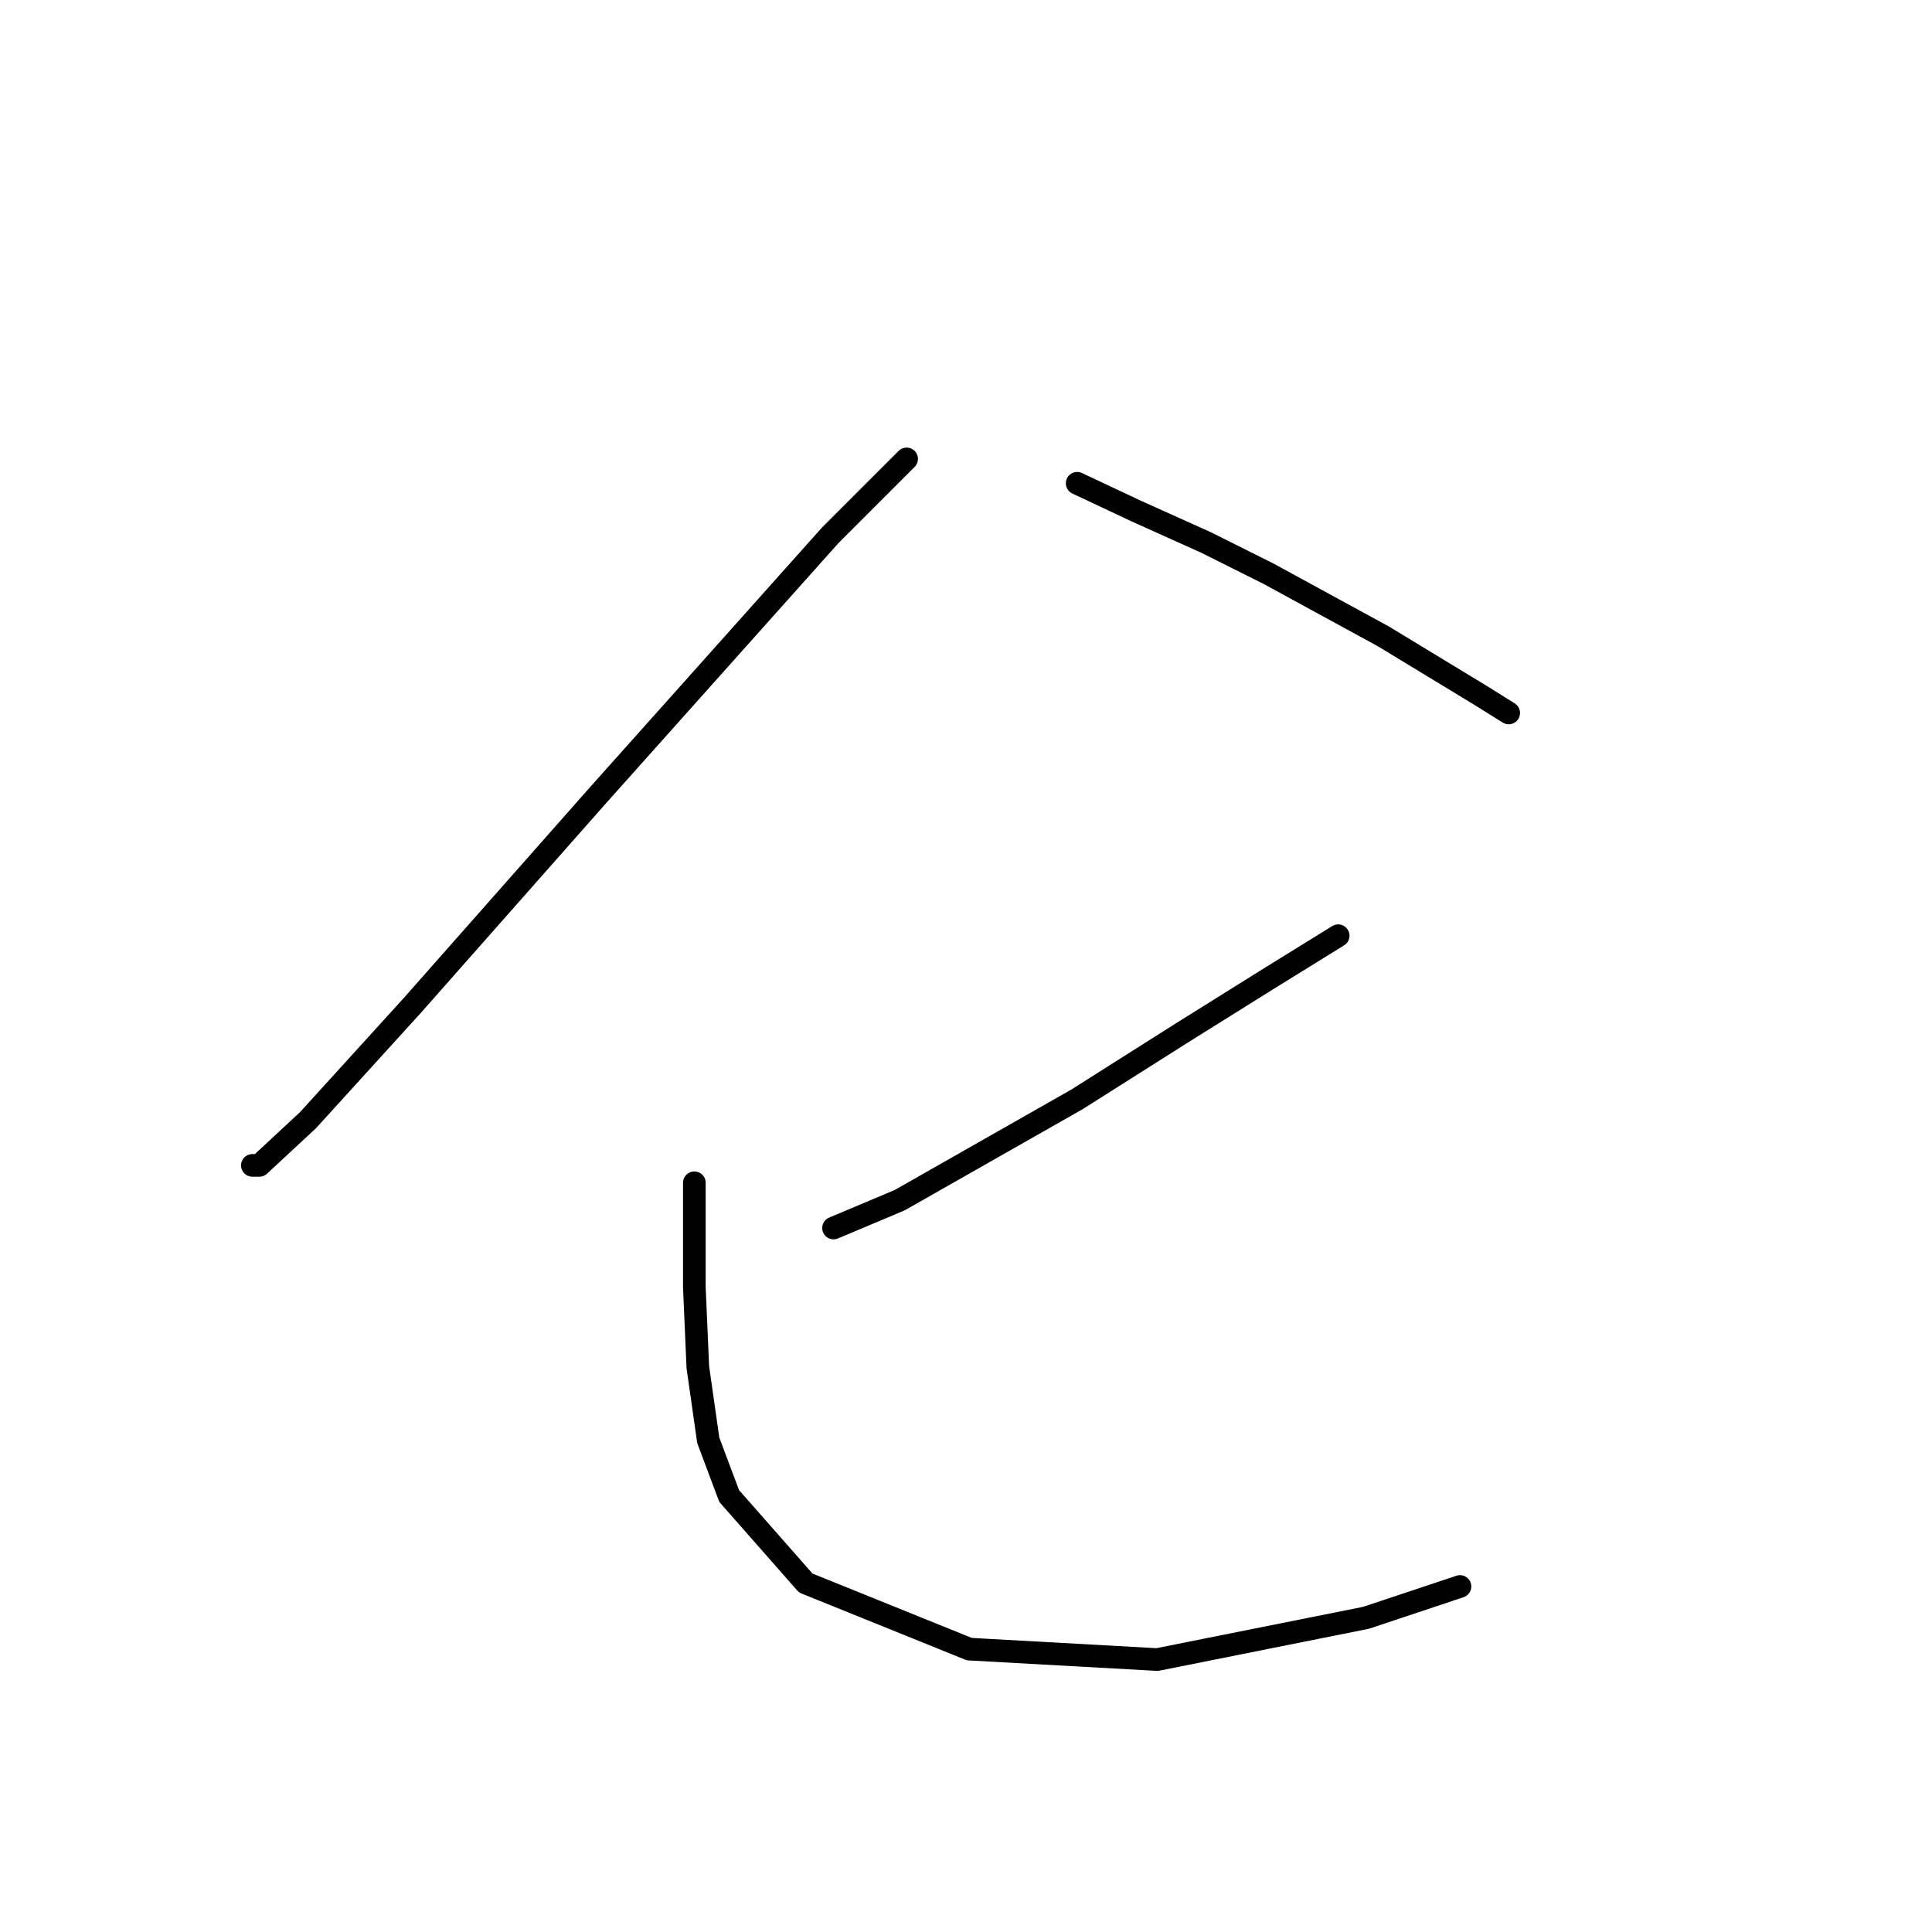 <?xml version="1.0" standalone="no"?>
    <svg width="256" height="256" xmlns="http://www.w3.org/2000/svg" version="1.1">
    <polyline stroke="black" stroke-width="3" stroke-linecap="round" fill="transparent" stroke-linejoin="round" points="120.134 60.808 109.989 70.953 79.093 105.538 54.652 133.206 40.818 148.424 34.362 154.419 33.44 154.419 33.44 154.419 " />
        <polyline stroke="black" stroke-width="3" stroke-linecap="round" fill="transparent" stroke-linejoin="round" points="142.73 64.036 150.569 67.725 159.792 71.875 168.092 76.025 183.31 84.326 196.222 92.165 199.911 94.471 199.911 94.471 " />
        <polyline stroke="black" stroke-width="3" stroke-linecap="round" fill="transparent" stroke-linejoin="round" points="177.315 123.984 167.631 129.978 156.564 136.896 142.73 145.657 119.212 159.03 110.45 162.719 110.45 162.719 " />
        <polyline stroke="black" stroke-width="3" stroke-linecap="round" fill="transparent" stroke-linejoin="round" points="92.004 156.724 92.004 170.559 92.466 181.165 93.849 190.849 96.616 198.227 106.761 209.755 128.434 218.517 153.336 219.9 181.004 214.367 193.455 210.216 193.455 210.216 " />
        </svg>